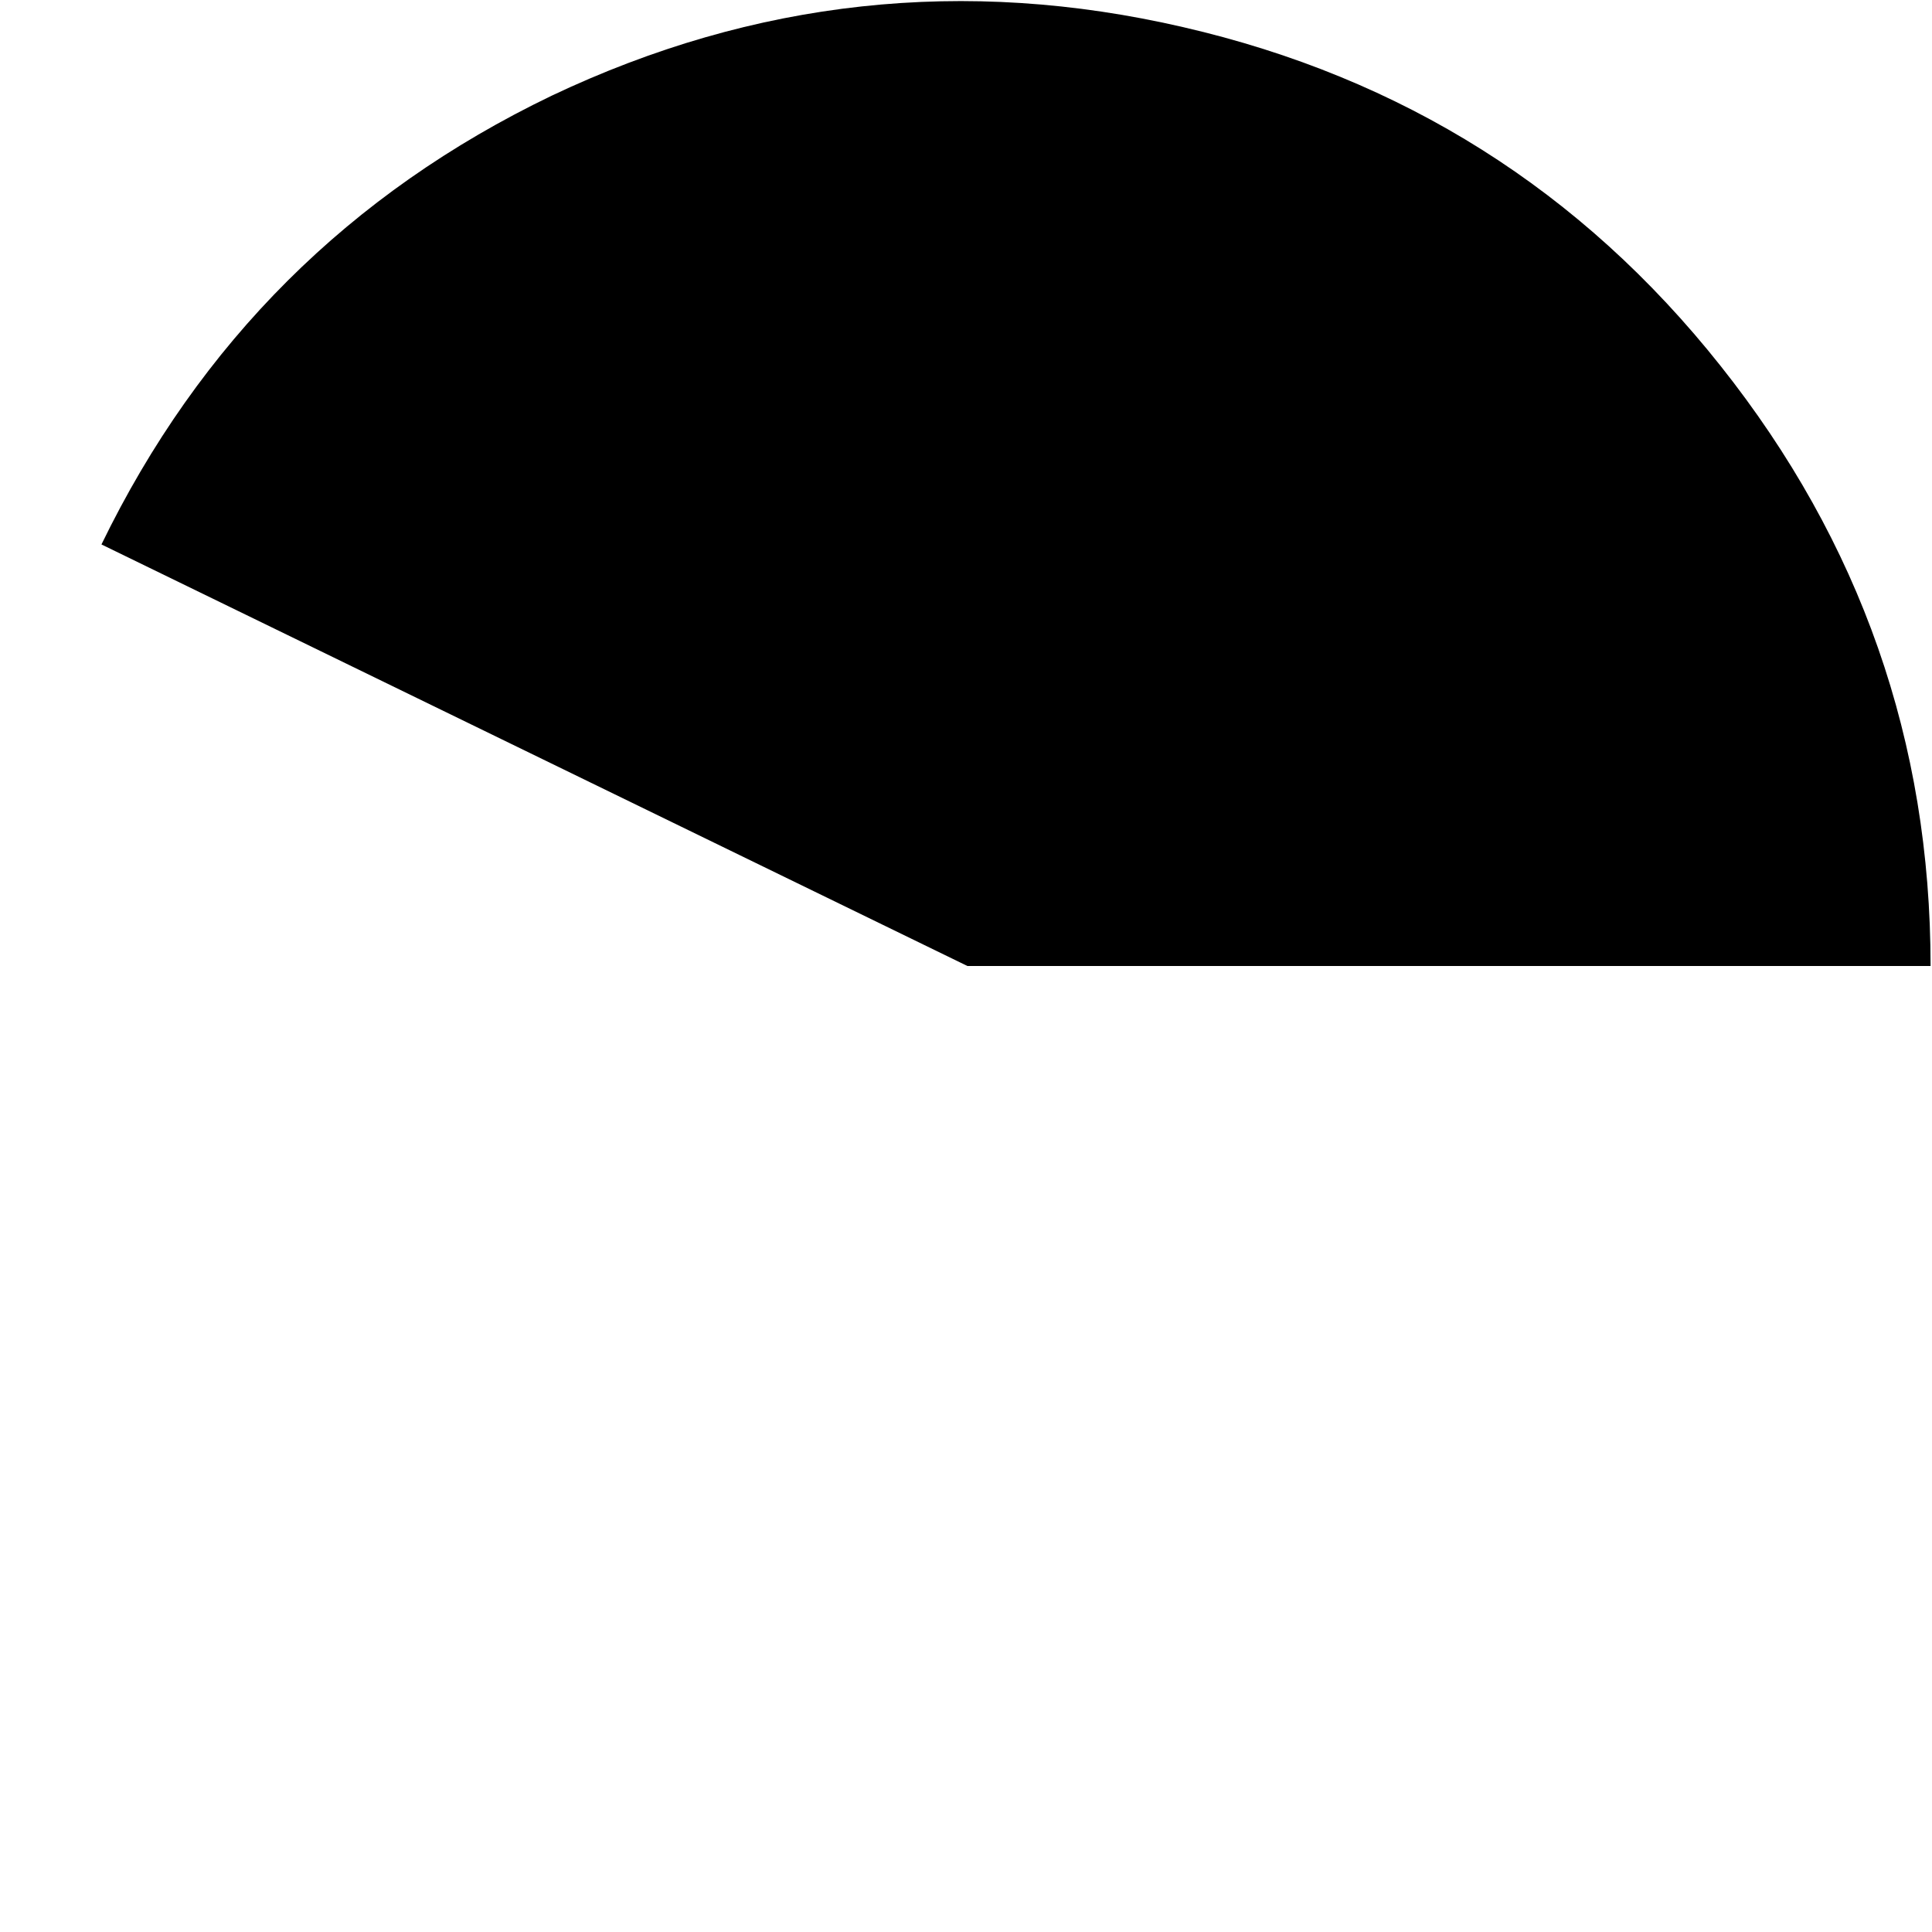 <?xml version="1.0" encoding="UTF-8" standalone="no"?>
<svg xmlns:ffdec="https://www.free-decompiler.com/flash" xmlns:xlink="http://www.w3.org/1999/xlink" ffdec:objectType="frame" height="67.6px" width="67.6px" xmlns="http://www.w3.org/2000/svg">
  <g transform="matrix(1.0, 0.0, 0.0, 1.0, 0.15, 0.15)">
    <use ffdec:characterId="3132" height="33.75" transform="matrix(1.0, 0.0, 0.0, 1.0, 3.4, -0.1)" width="64.0" xlink:href="#shape0"/>
  </g>
  <defs>
    <g id="shape0" transform="matrix(1.0, 0.0, 0.0, 1.0, -3.4, 0.1)">
      <path d="M60.05 12.65 Q67.4 21.9 67.4 33.65 L33.7 33.65 3.4 18.9 Q8.55 8.3 19.15 3.2 29.8 -1.85 41.25 0.8 52.75 3.45 60.05 12.65" fill="#000000" fill-rule="evenodd" stroke="none"/>
    </g>
  </defs>
</svg>
